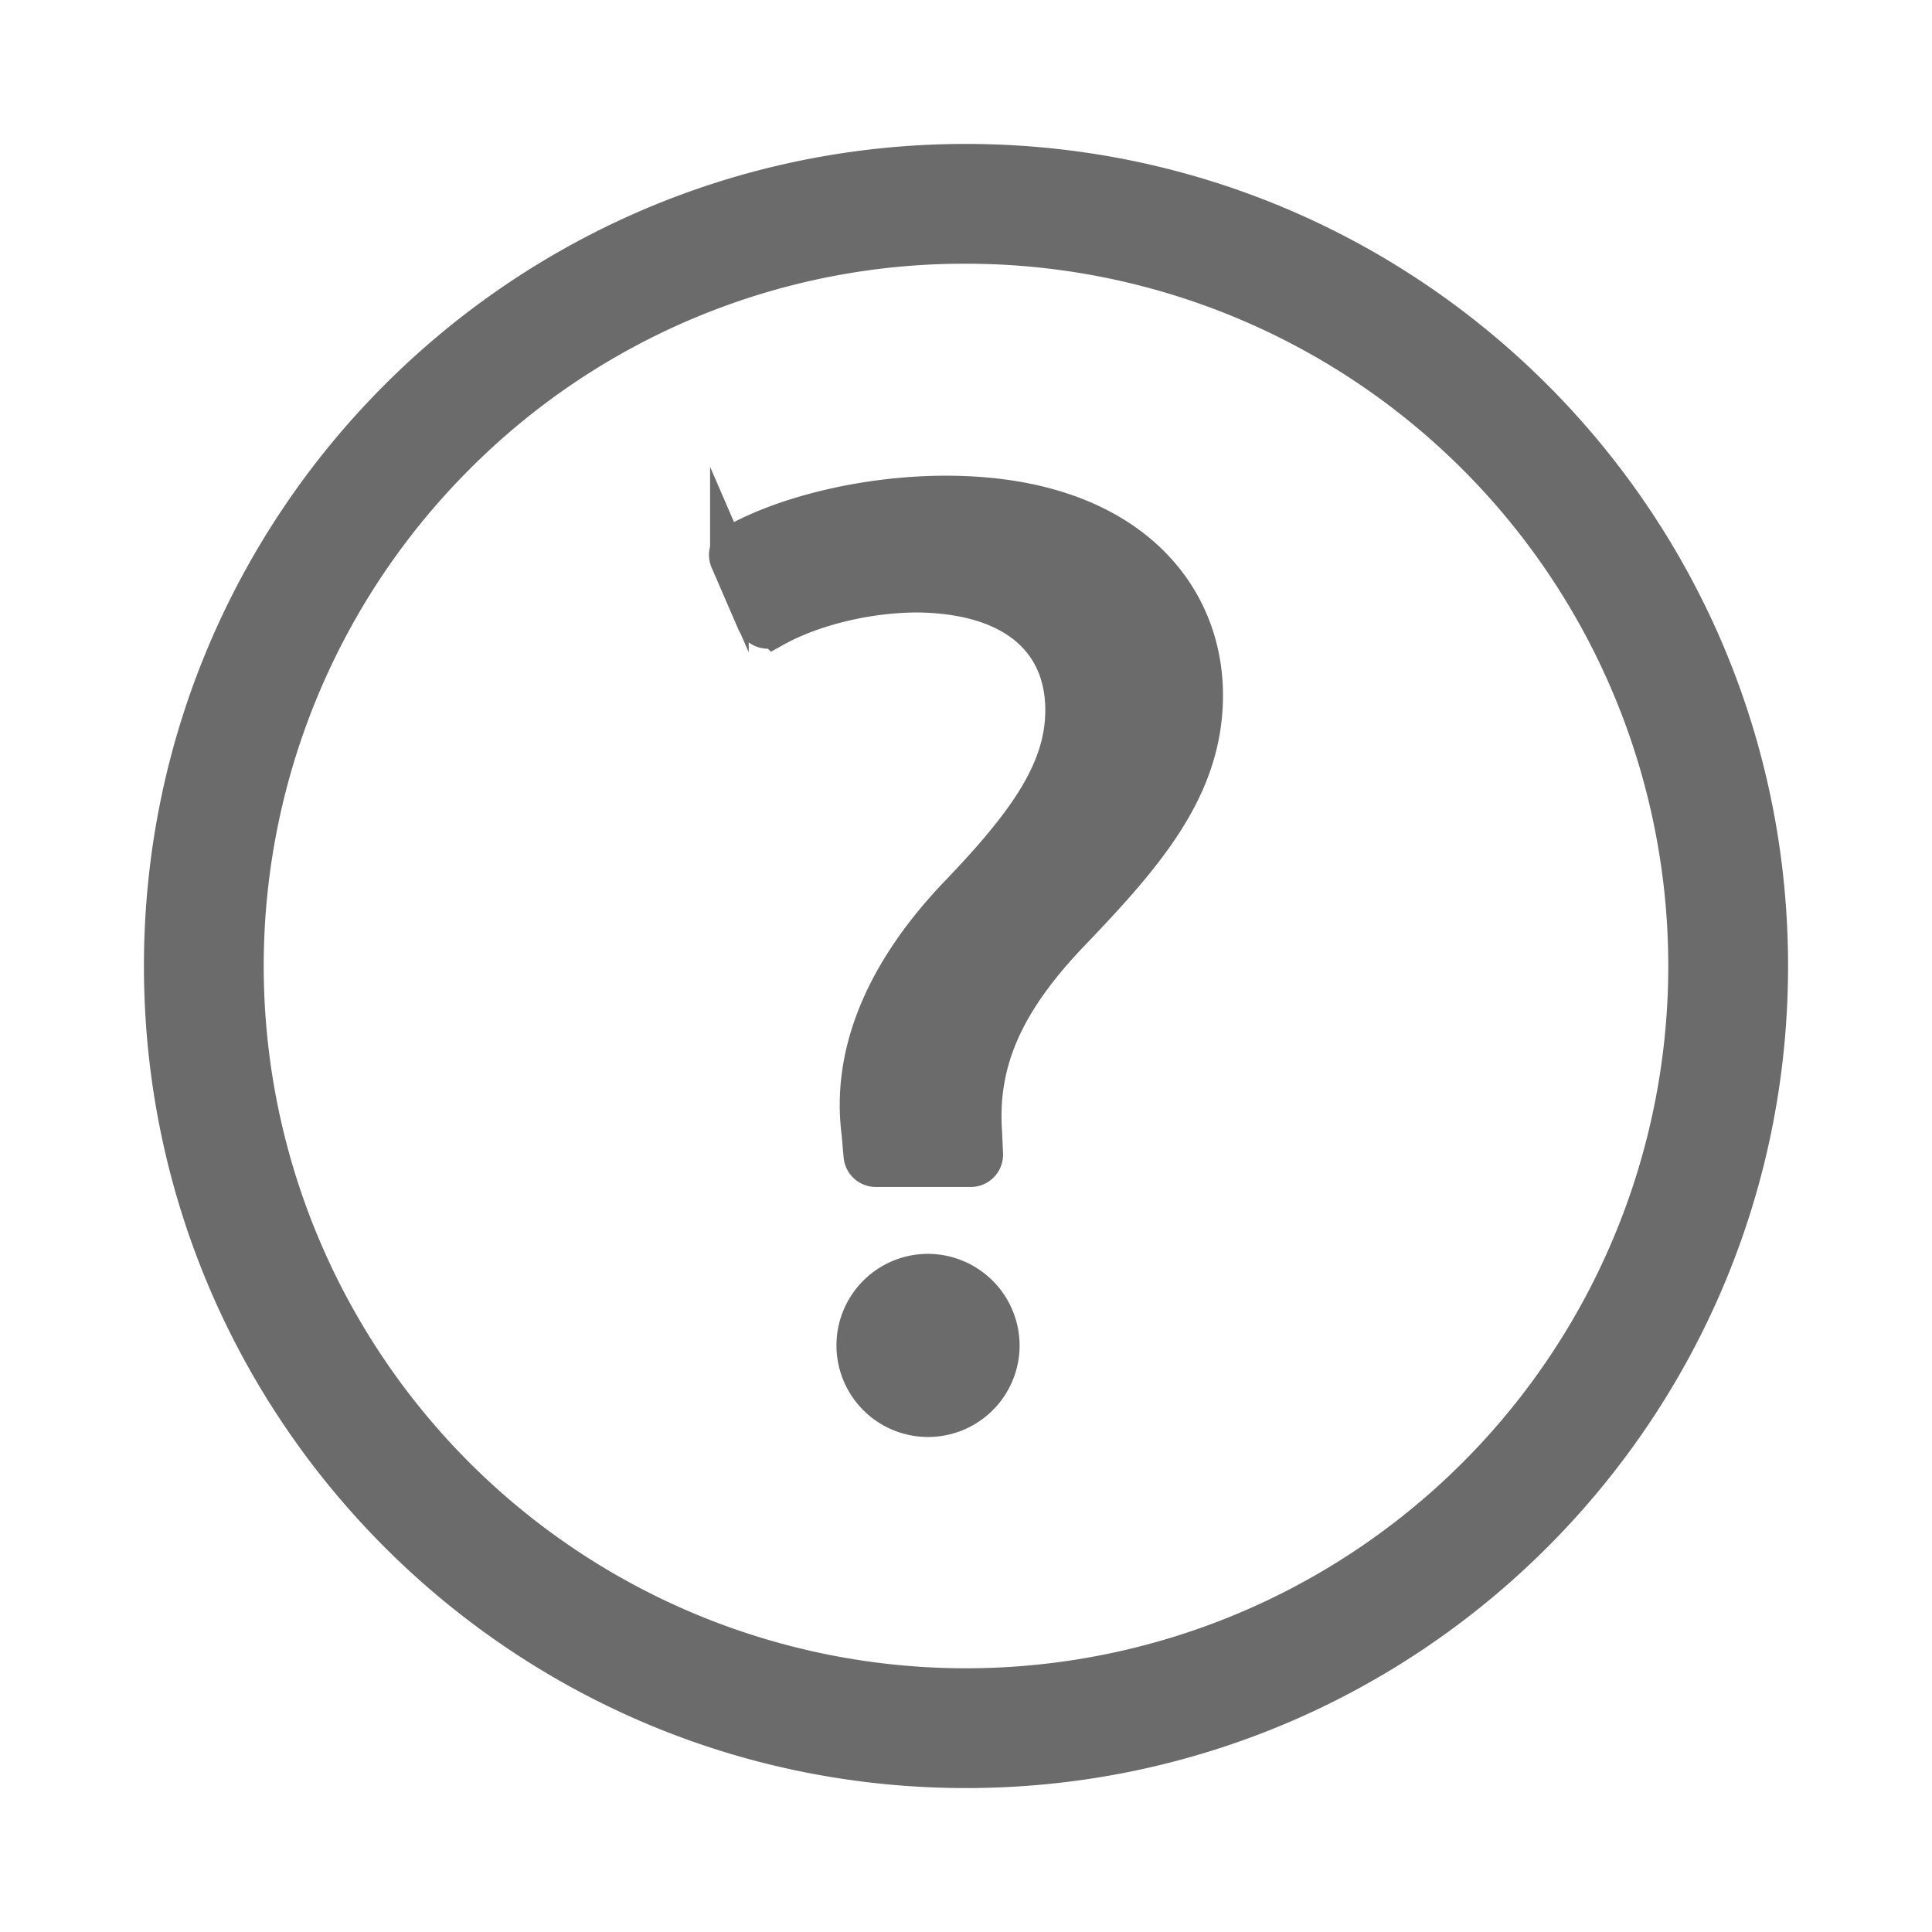 <svg xmlns="http://www.w3.org/2000/svg" width="500" height="500" viewBox="0 0 500 500">
  <title>glyph</title>
  <path d="M250,68.25a181.75,181.75,0,1,1-128.517,53.233A180.561,180.561,0,0,1,250,68.25m0-31C132.501,37.25,37.25,132.501,37.25,250S132.501,462.75,250,462.75,462.75,367.498,462.75,250,367.498,37.25,250,37.25Z" fill="#6b6b6b"/>
  <g>
    <g>
      <ellipse cx="240" cy="348.191" rx="16.375" ry="16.198" fill="#6b6b6b"/>
      <path d="M240,339.494a8.7,8.7,0,1,1-8.875,8.698A8.798,8.798,0,0,1,240,339.494m0-15a23.699,23.699,0,1,0,23.875,23.698A23.787,23.787,0,0,0,240,324.494Z" fill="#6b6b6b"/>
    </g>
    <path d="M226.675,302.192a3.377,3.377,0,0,1-3.364-3.078l-.54-6.075c-2.408-19.024,4.784-39.826,24.796-60.973,17.962-18.679,27.953-32.423,27.953-48.262,0-17.991-12.789-29.956-37.943-30.3-12.966,0-27.197,3.413-37.197,8.964a3.366,3.366,0,0,1-4.724-1.613l-6.886-15.909a3.367,3.367,0,0,1,1.411-4.273c13.466-7.595,34.727-12.563,54.586-12.563,45.948,0,66.741,25.02,66.741,51.82,0,23.959-15.197,41.232-34.396,61.317-17.572,18.306-23.983,33.829-22.779,51.791l.26,5.62a3.377,3.377,0,0,1-3.374,3.533Z" fill="#6b6b6b" stroke="#6b6b6b" stroke-miterlimit="10" stroke-width="10"/>
  </g>
</svg>
